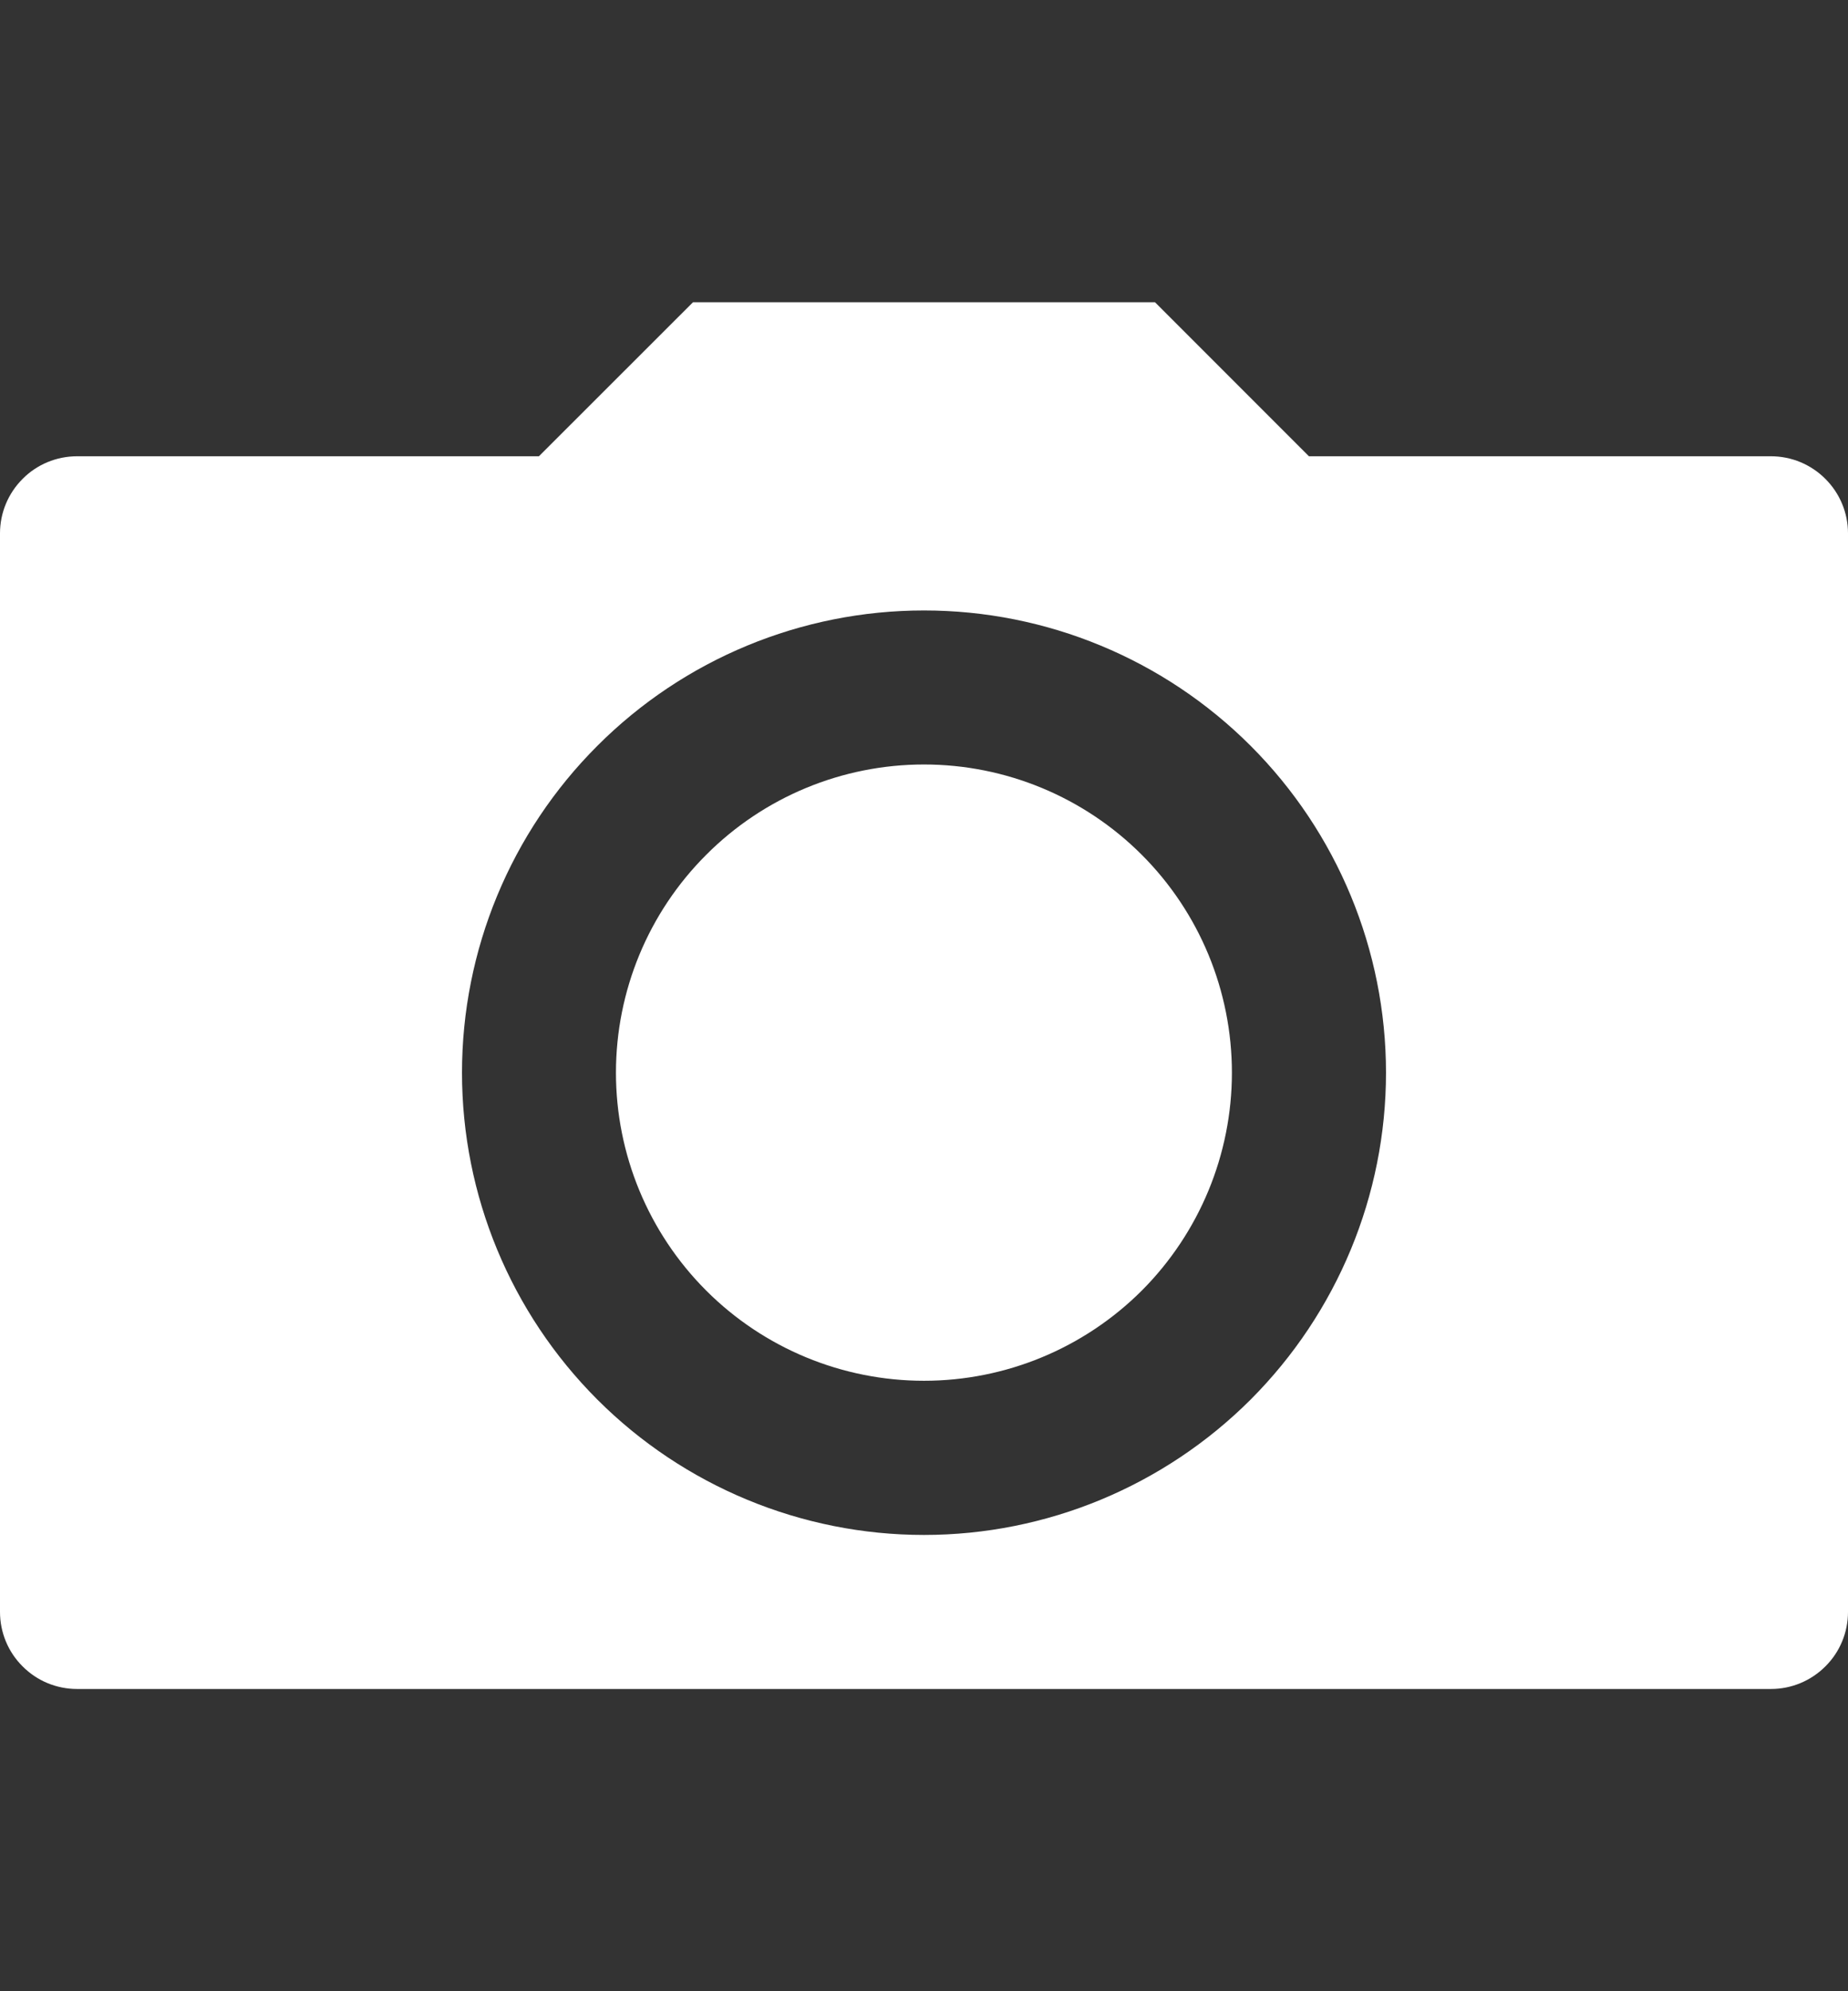 <svg width="13" height="14" viewBox="0 0 13 14" fill="none" xmlns="http://www.w3.org/2000/svg">
<rect x="0" y="0" width="13" height="14" fill="#333333" stroke="none"/>
<g clip-path="url(#clip0_1951_1272)">
<path d="M4.875 2.125H8.125L9.208 3.208H12.458C12.602 3.208 12.739 3.265 12.841 3.367C12.943 3.469 13 3.606 13 3.75V11.333C13 11.477 12.943 11.615 12.841 11.716C12.739 11.818 12.602 11.875 12.458 11.875H0.542C0.398 11.875 0.26 11.818 0.159 11.716C0.057 11.615 0 11.477 0 11.333V3.75C0 3.606 0.057 3.469 0.159 3.367C0.26 3.265 0.398 3.208 0.542 3.208H3.791L4.875 2.125ZM6.5 10.792C7.362 10.792 8.188 10.449 8.798 9.84C9.407 9.23 9.75 8.404 9.75 7.542C9.75 6.68 9.407 5.853 8.798 5.244C8.188 4.634 7.362 4.292 6.5 4.292C5.638 4.292 4.811 4.634 4.202 5.244C3.592 5.853 3.25 6.68 3.25 7.542C3.25 8.404 3.592 9.23 4.202 9.84C4.811 10.449 5.638 10.792 6.5 10.792ZM6.5 9.708C5.925 9.708 5.374 9.48 4.968 9.074C4.561 8.667 4.333 8.116 4.333 7.542C4.333 6.967 4.561 6.416 4.968 6.01C5.374 5.603 5.925 5.375 6.5 5.375C7.074 5.375 7.625 5.603 8.032 6.01C8.438 6.416 8.666 6.967 8.666 7.542C8.666 8.116 8.438 8.667 8.032 9.074C7.625 9.48 7.074 9.708 6.5 9.708Z" fill="white"/>
</g>
<defs>
<clipPath id="clip0_1951_1272">
<rect width="13" height="13" fill="white" transform="translate(0 0.5)"/>
</clipPath>
</defs>
</svg>
